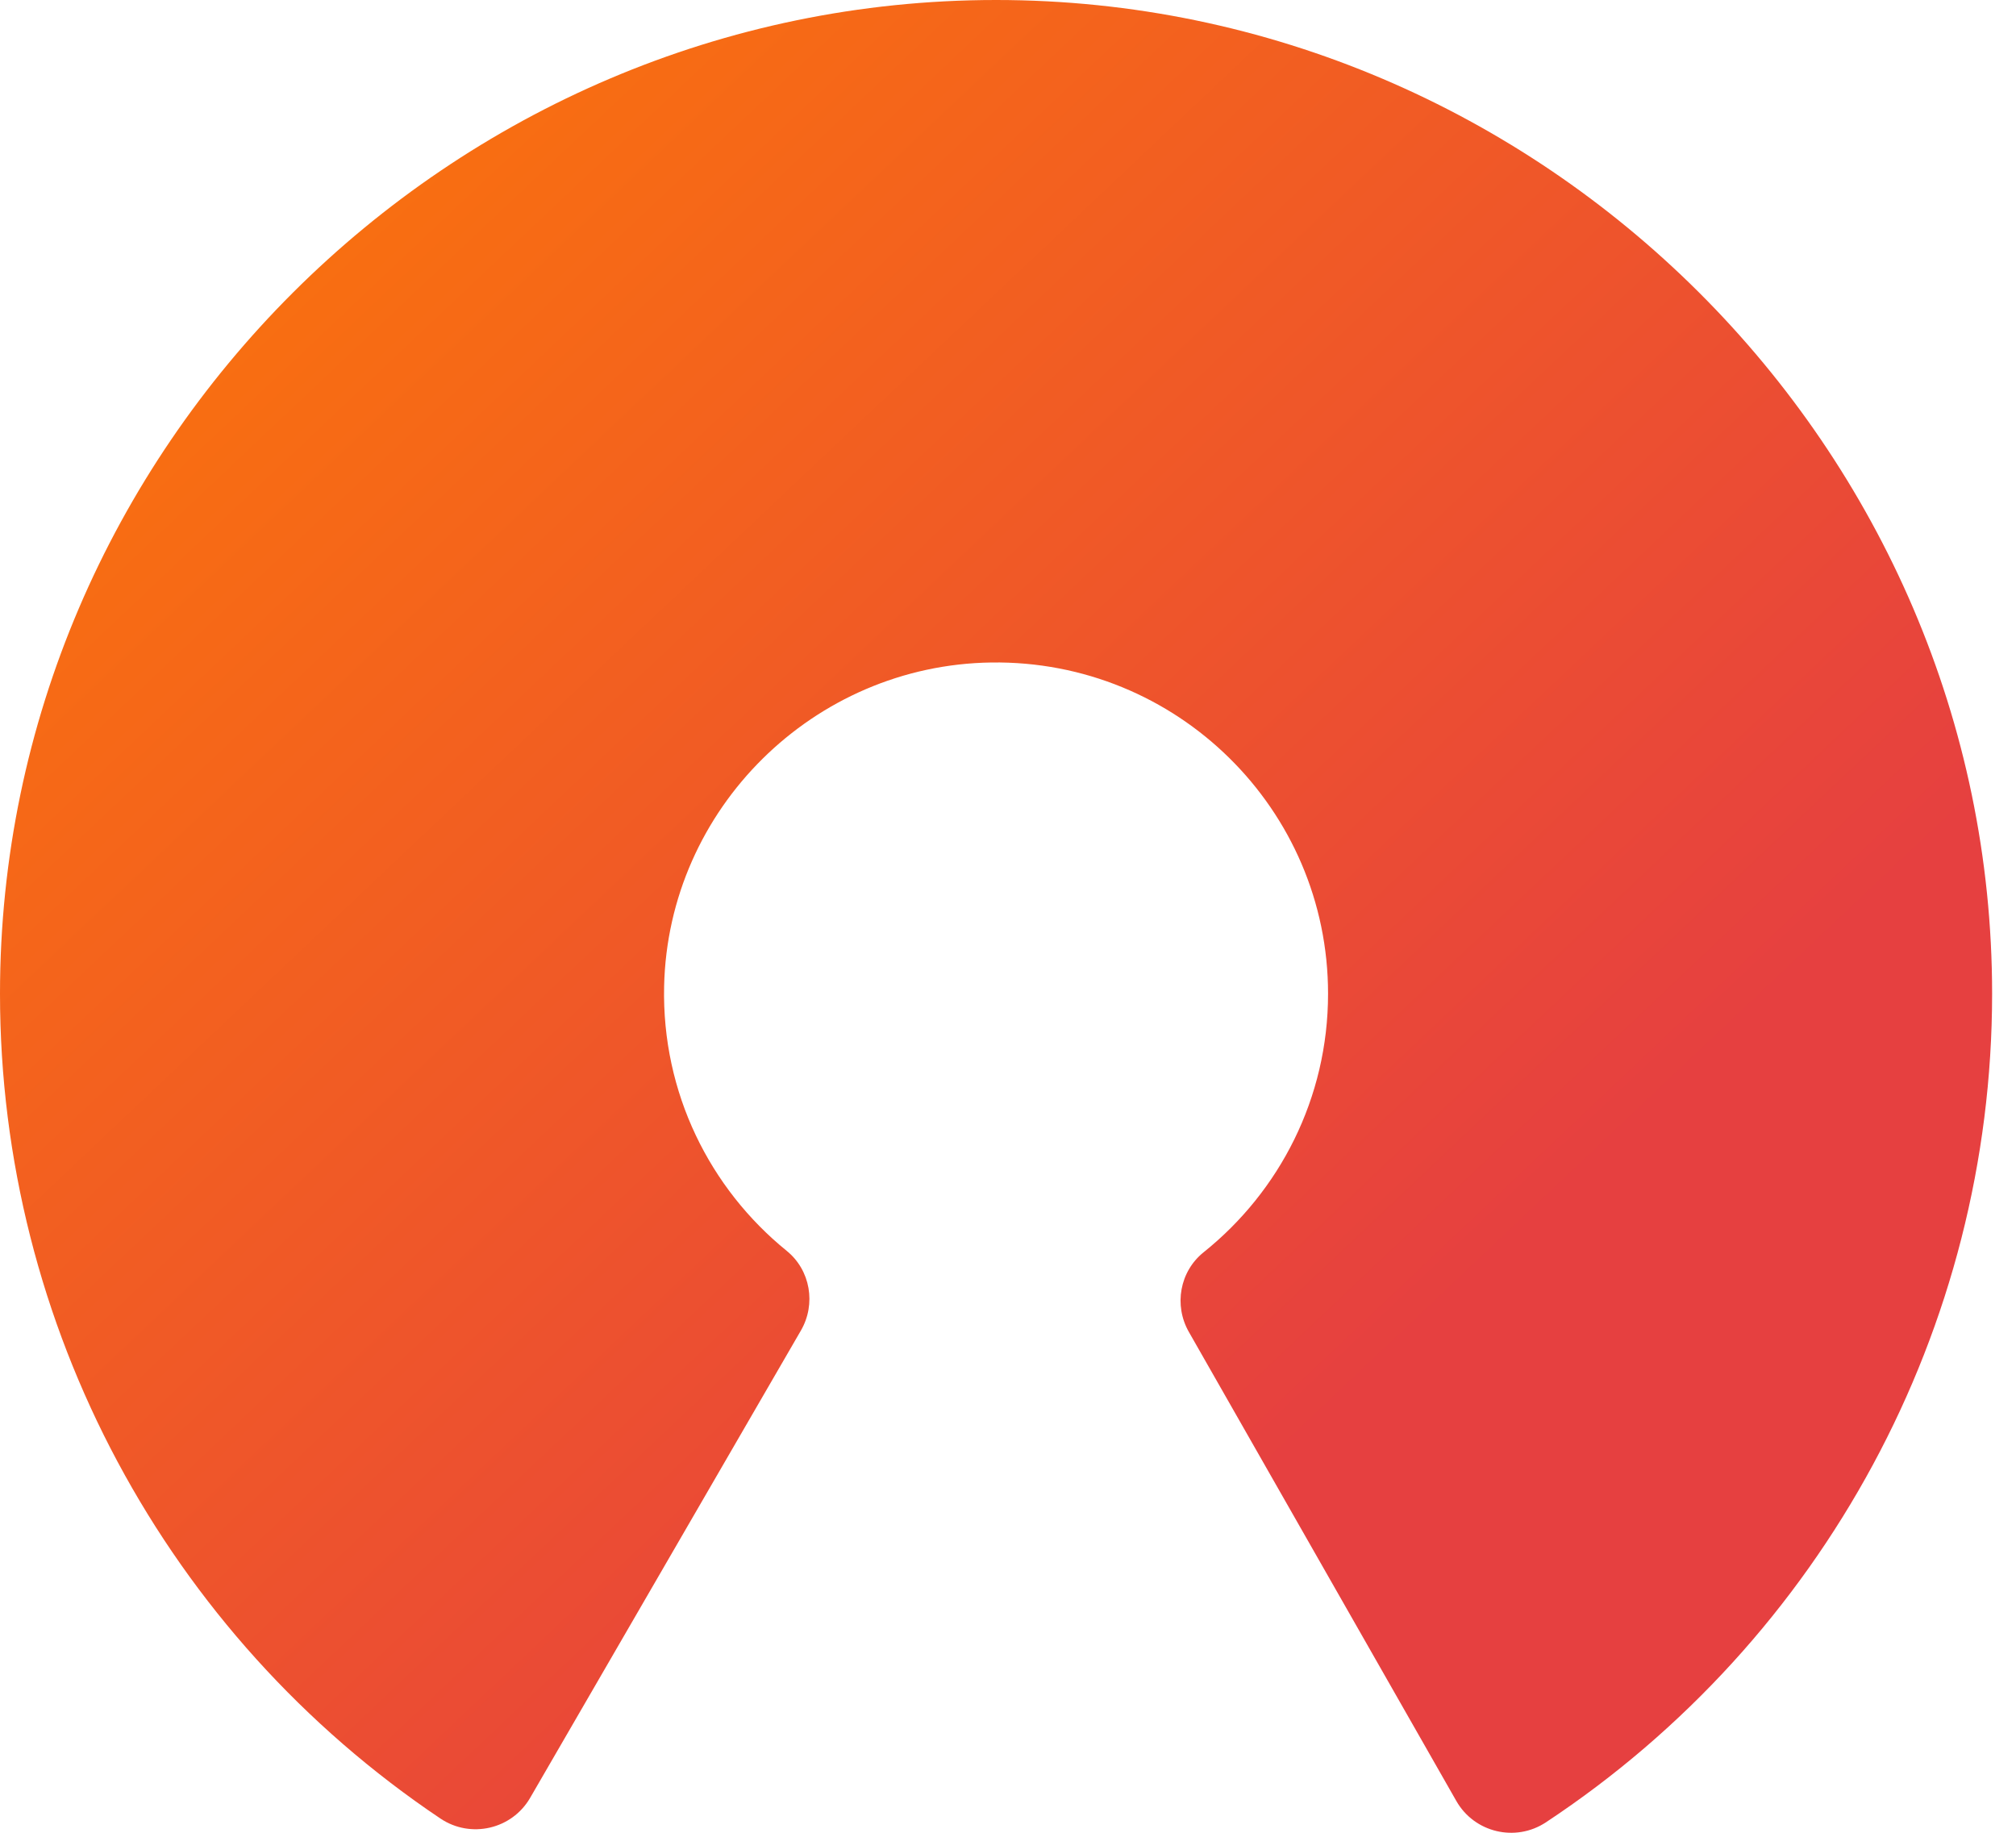 <?xml version="1.0" encoding="UTF-8"?>
<svg width="33px" height="30px" viewBox="0 0 33 30" version="1.1" xmlns="http://www.w3.org/2000/svg" xmlns:xlink="http://www.w3.org/1999/xlink">
    <!-- Generator: Sketch 47.1 (45422) - http://www.bohemiancoding.com/sketch -->
    <title>chance_simplified_logo</title>
    <desc>Created with Sketch.</desc>
    <defs>
        <linearGradient x1="-12.77%" y1="0%" x2="66.501%" y2="78.059%" id="linearGradient-1">
            <stop stop-color="#FF7F00" offset="0%"></stop>
            <stop stop-color="#E64040" offset="100%"></stop>
        </linearGradient>
    </defs>
    <g id="Page-1" stroke="none" stroke-width="1" fill="none" fill-rule="evenodd">
        <g id="dashboard" transform="translate(-16, -9)" fill="url(#linearGradient-1)">
            <g id="Header">
                <path d="M16,25.266 C16,30.7 18.729,35.762 23.211,38.768 C23.706,39.099 24.38,38.943 24.678,38.428 L29.11,30.779 C29.361,30.346 29.267,29.791 28.878,29.475 C27.623,28.457 26.832,26.891 26.871,25.142 C26.936,22.24 29.318,19.885 32.227,19.844 C35.264,19.802 37.739,22.246 37.739,25.266 C37.739,26.977 36.944,28.503 35.703,29.497 C35.311,29.811 35.212,30.365 35.46,30.801 L39.839,38.48 C40.134,38.997 40.807,39.158 41.305,38.829 C45.84,35.833 48.609,30.739 48.609,25.266 C48.609,16.343 41.249,9 32.304,9 C23.36,9 16,16.343 16,25.266 Z" id="chance_simplified_logo"></path>
            </g>
        </g>
    </g>
</svg>
